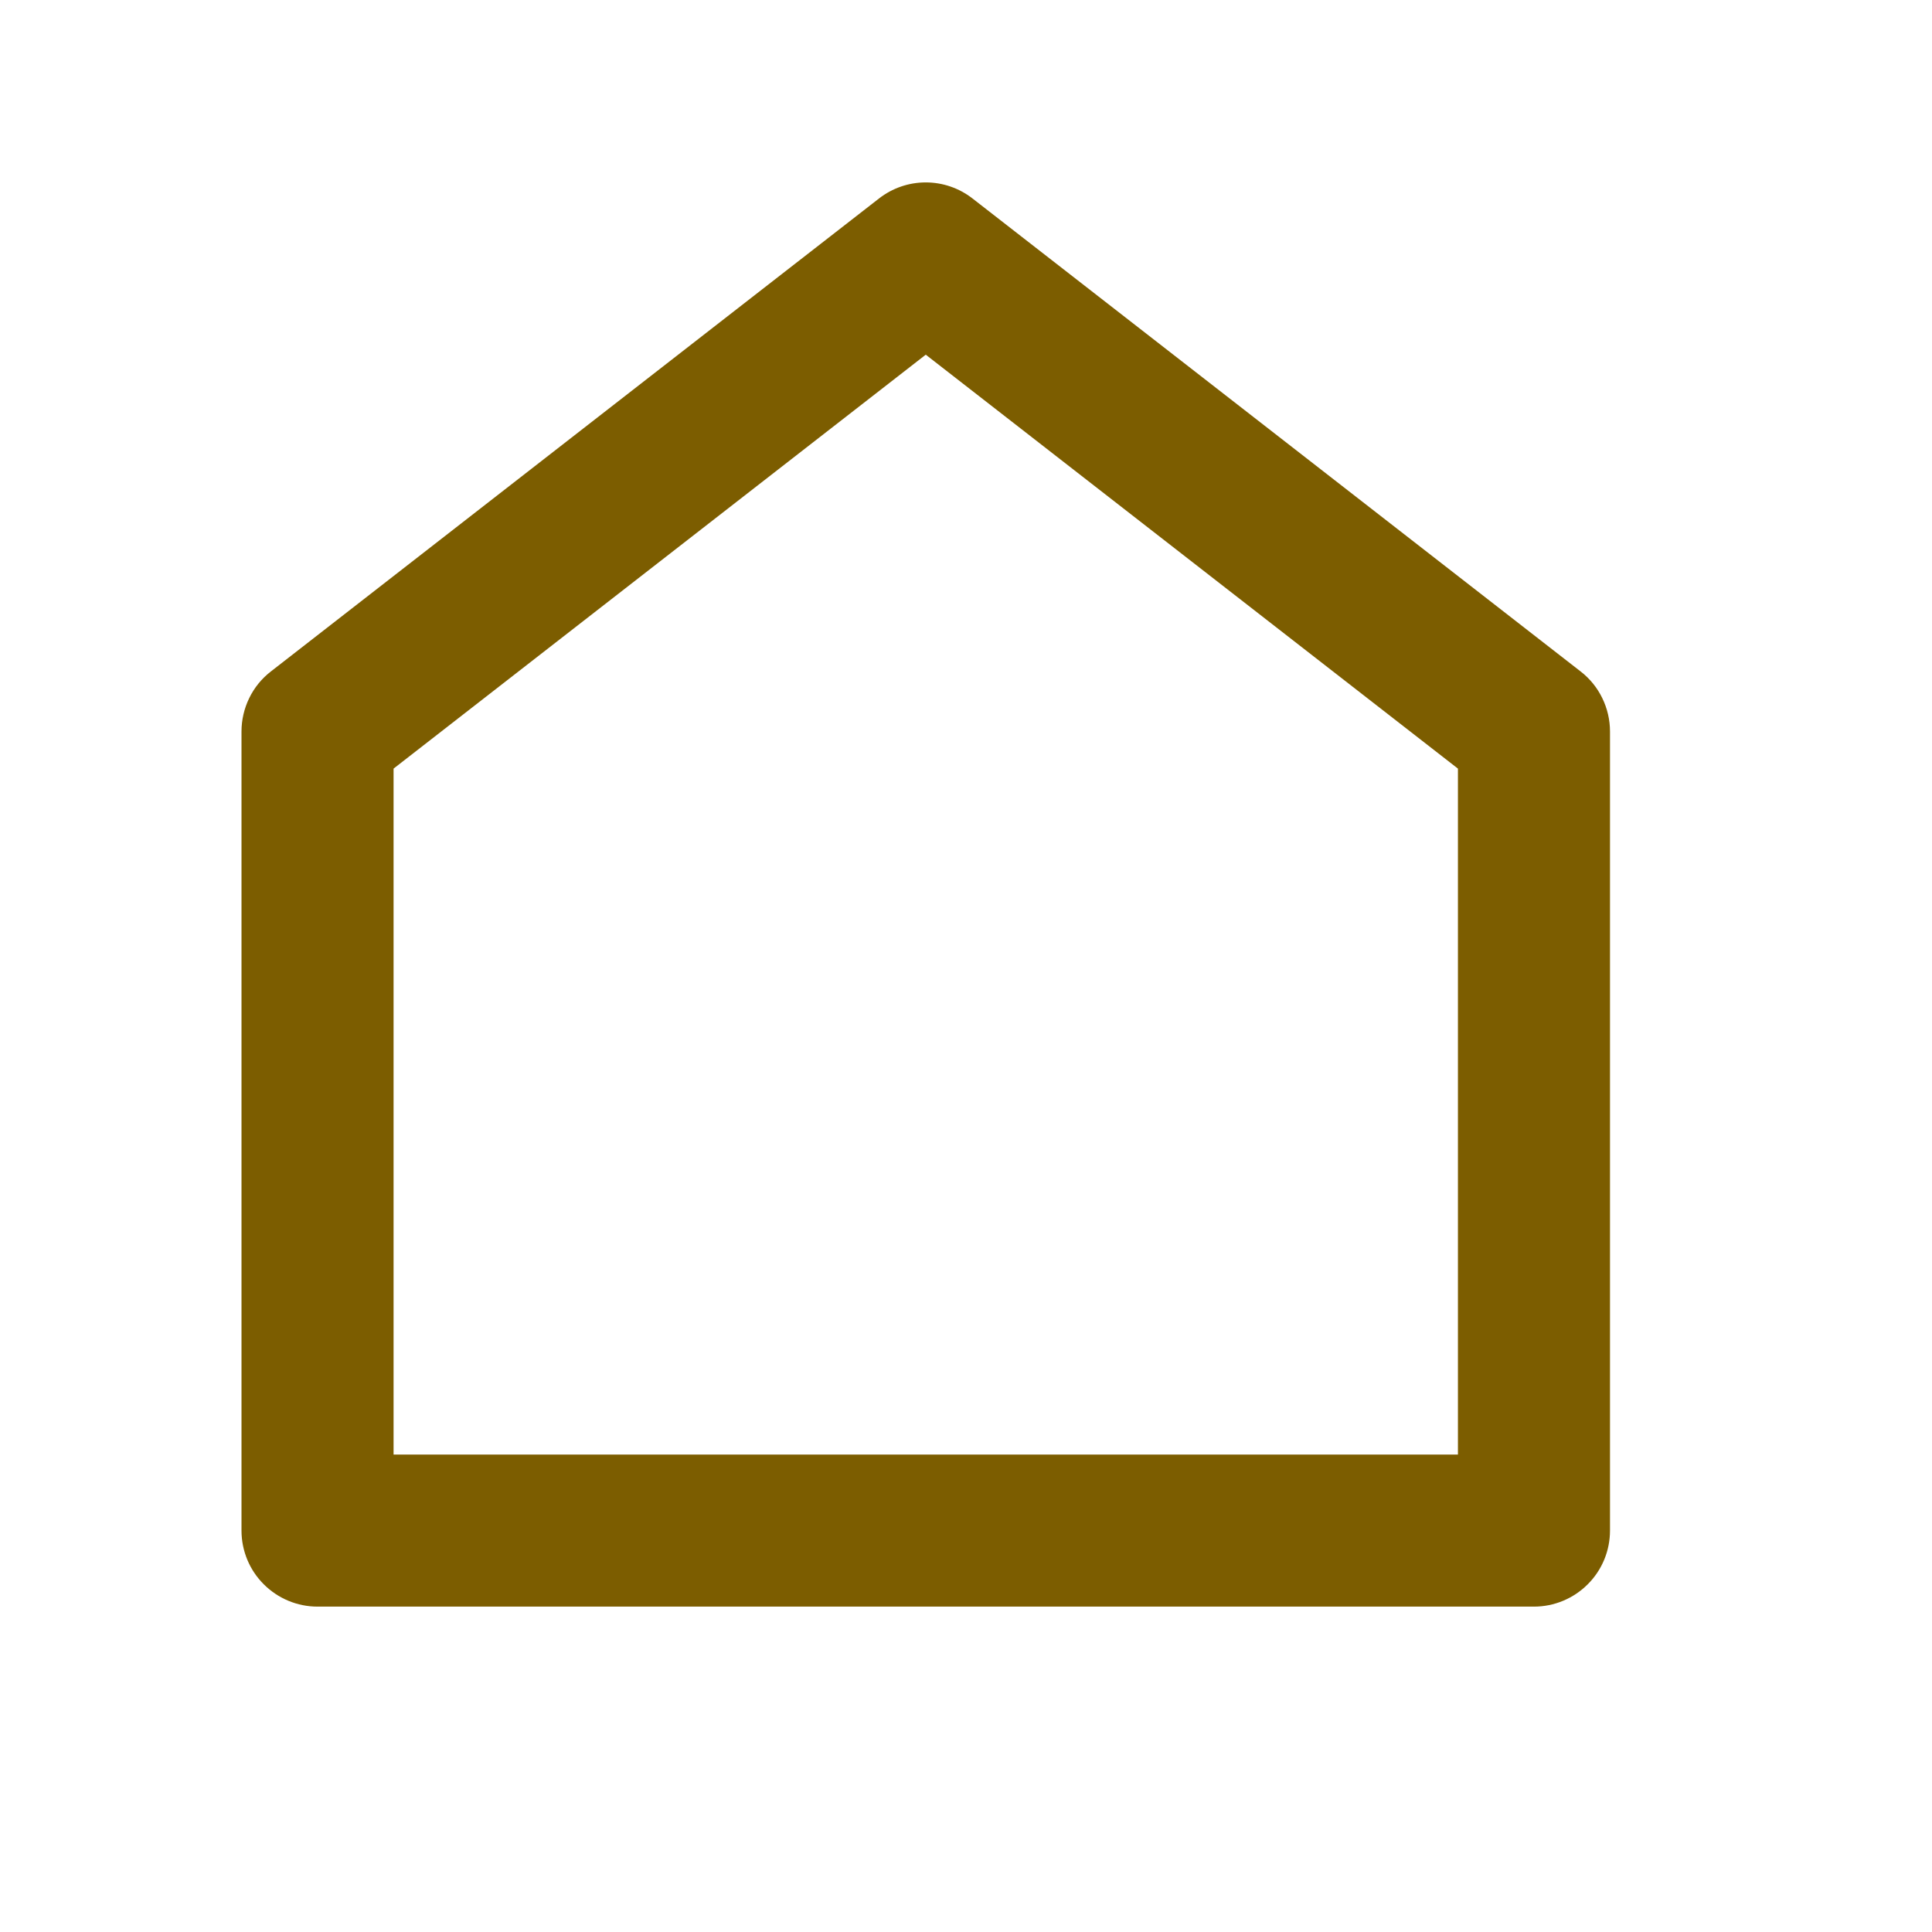 <svg width="24" height="24" viewBox="0 0 24 24" fill="none" xmlns="http://www.w3.org/2000/svg">
<path d="M20 19.013C20 19.264 19.901 19.504 19.723 19.681C19.546 19.858 19.306 19.958 19.056 19.958H3.944C3.694 19.958 3.454 19.858 3.277 19.681C3.099 19.504 3 19.264 3 19.013V9.087C3 8.943 3.033 8.801 3.096 8.672C3.159 8.542 3.251 8.429 3.365 8.341L10.92 2.465C11.086 2.336 11.29 2.266 11.5 2.266C11.71 2.266 11.914 2.336 12.08 2.465L19.635 8.341C19.749 8.429 19.841 8.542 19.904 8.672C19.967 8.801 20 8.943 20 9.087V19.013ZM18.111 18.069V9.548L11.5 4.406L4.889 9.548V18.069H18.111Z" fill="#7C5D00"/>
</svg>

